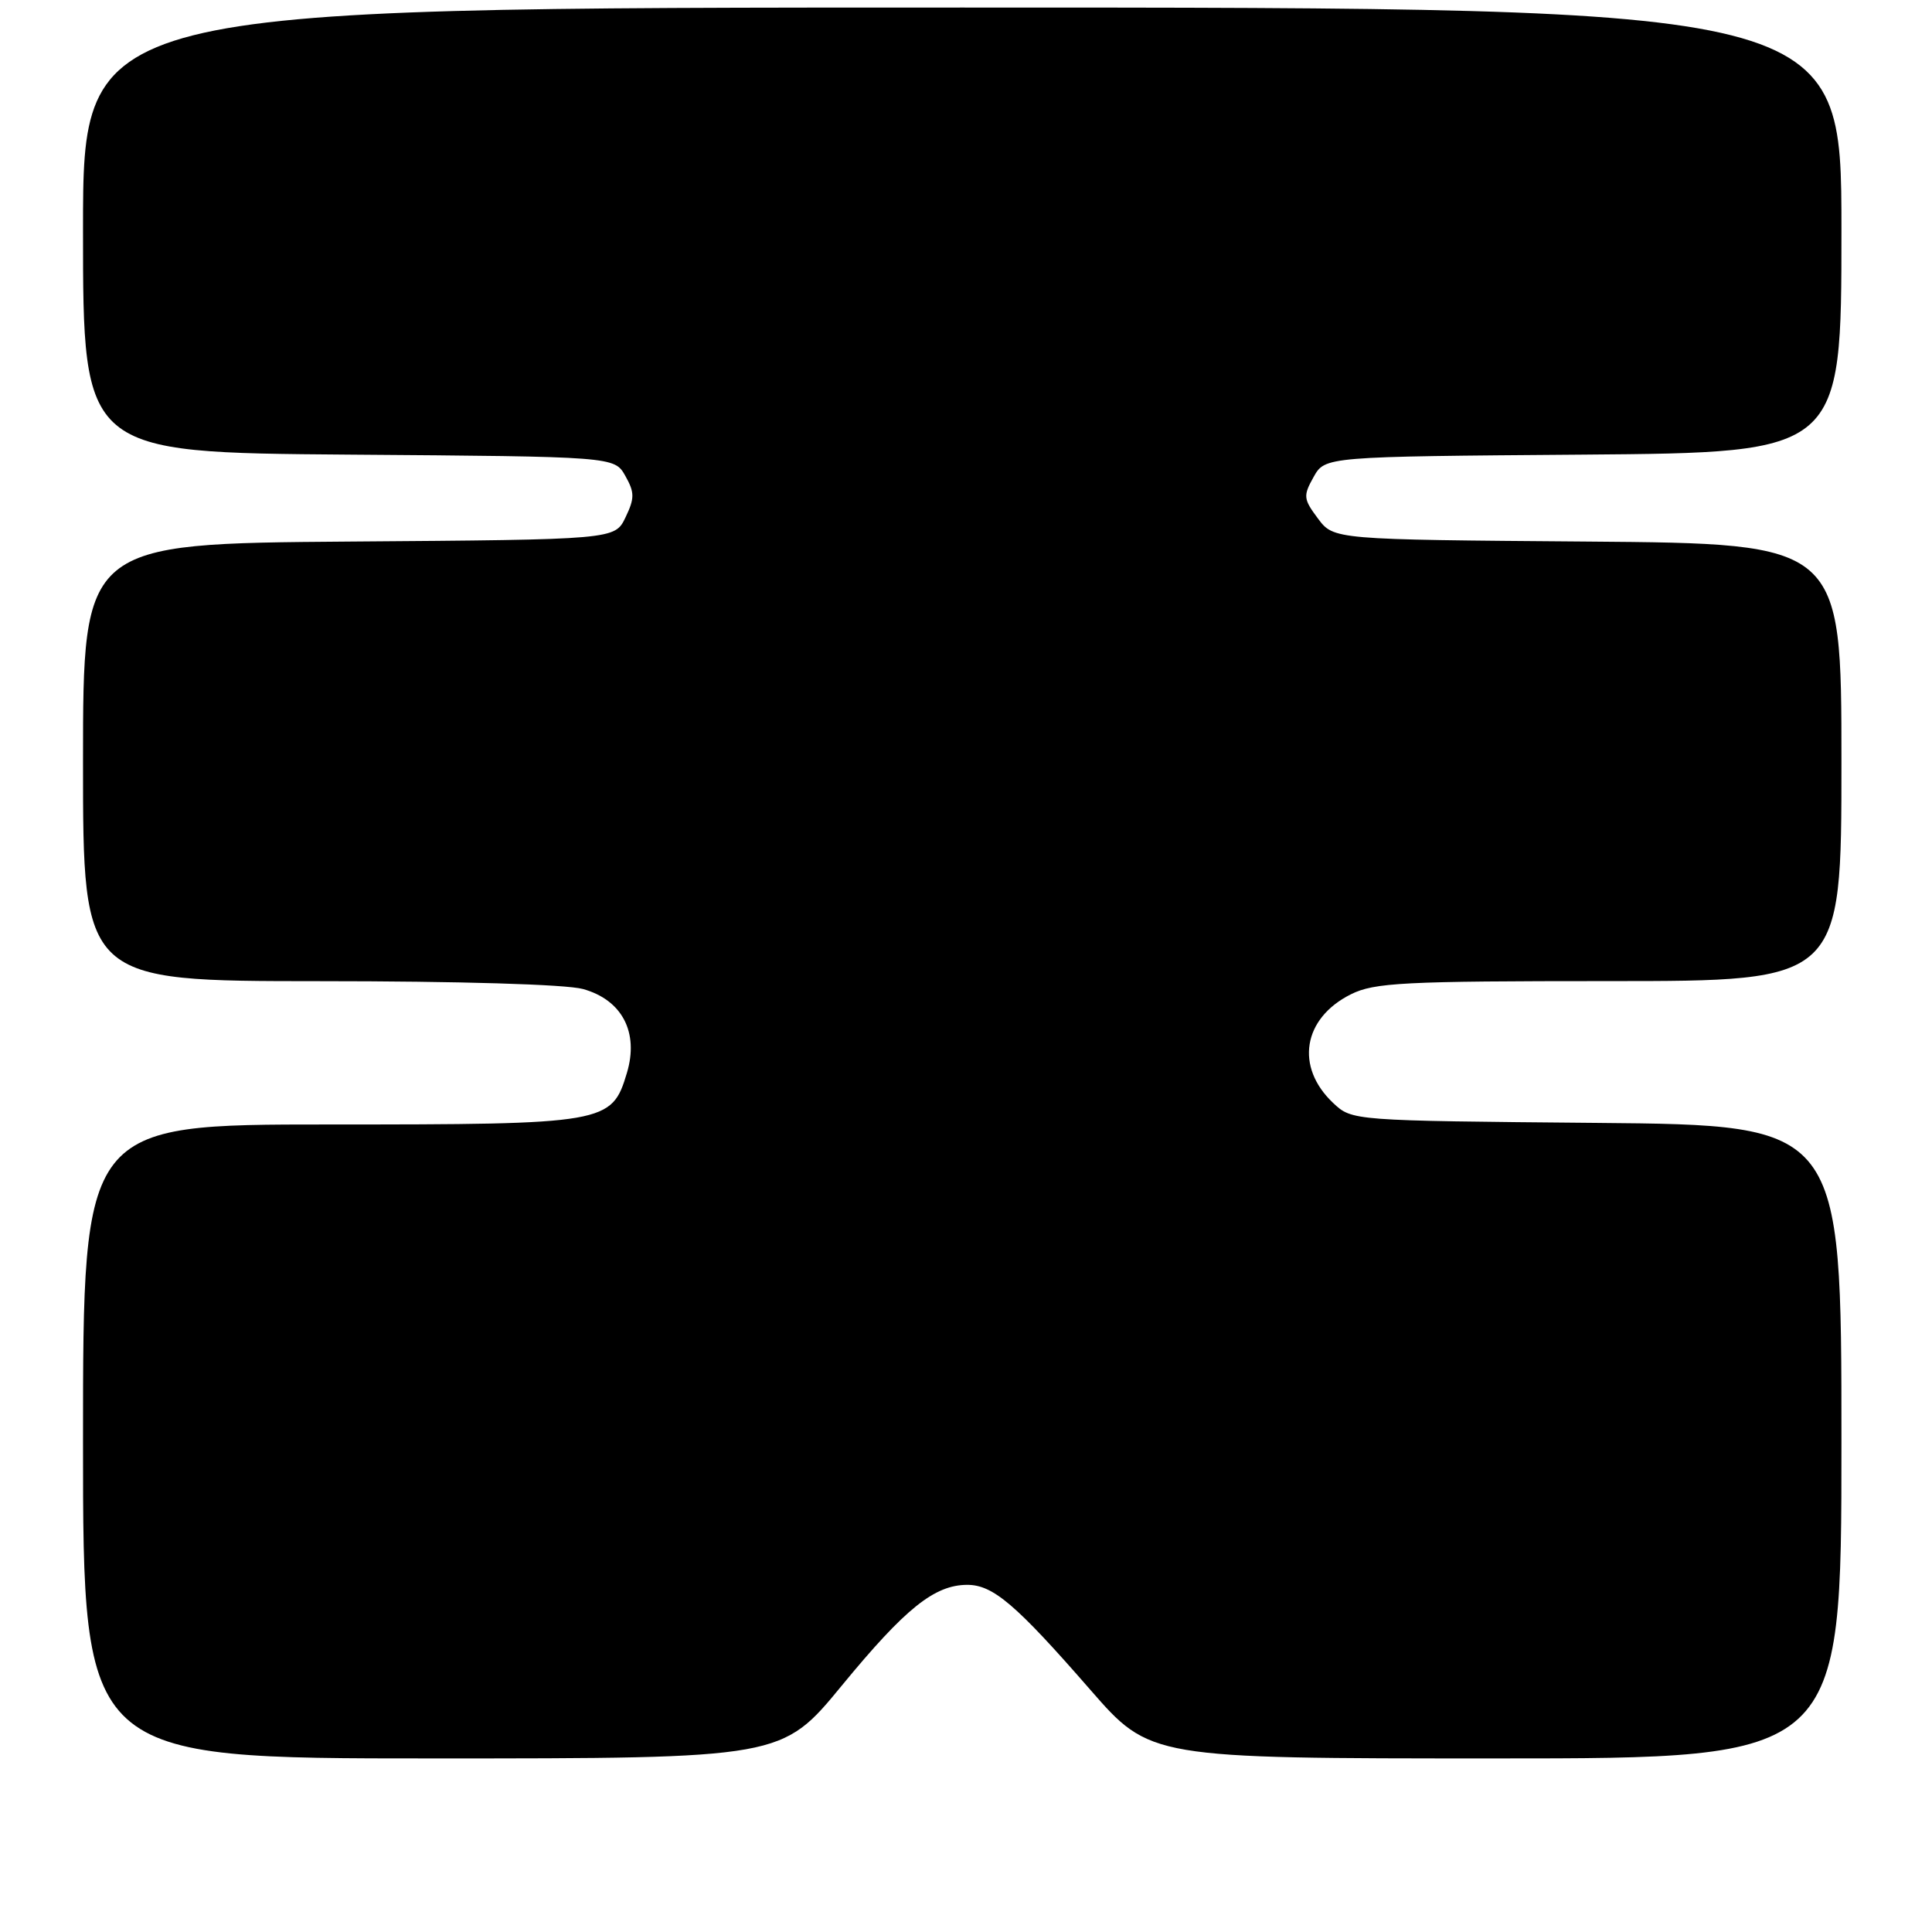 <?xml version="1.0" encoding="UTF-8" standalone="no"?>
<!DOCTYPE svg PUBLIC "-//W3C//DTD SVG 1.1//EN" "http://www.w3.org/Graphics/SVG/1.1/DTD/svg11.dtd" >
<svg xmlns="http://www.w3.org/2000/svg" xmlns:xlink="http://www.w3.org/1999/xlink" version="1.1" viewBox="0 0 256 256">
 <g >
 <path fill="currentColor"
d=" M 111.55 223.34 C 119.97 213.10 123.82 210.01 128.17 210.00 C 131.58 210.00 134.61 212.59 144.45 223.88 C 152.40 233.00 152.40 233.00 198.20 233.00 C 244.00 233.00 244.00 233.00 244.00 191.04 C 244.00 149.08 244.00 149.08 211.58 148.79 C 179.16 148.50 179.16 148.50 176.66 146.16 C 171.58 141.38 172.63 134.93 179.00 131.75 C 182.10 130.20 185.98 130.00 213.25 130.00 C 244.00 130.00 244.00 130.00 244.00 101.01 C 244.00 72.03 244.00 72.03 210.36 71.76 C 176.72 71.50 176.72 71.50 174.63 68.70 C 172.70 66.12 172.66 65.70 174.06 63.20 C 175.58 60.50 175.58 60.50 209.79 60.24 C 244.00 59.97 244.00 59.97 244.00 30.49 C 244.00 1.00 244.00 1.00 127.50 1.00 C 11.00 1.00 11.00 1.00 11.00 30.49 C 11.00 59.97 11.00 59.97 46.21 60.24 C 81.42 60.50 81.42 60.50 82.86 63.06 C 84.10 65.26 84.10 66.02 82.88 68.56 C 81.47 71.50 81.47 71.50 46.24 71.76 C 11.00 72.03 11.00 72.03 11.00 101.01 C 11.00 130.00 11.00 130.00 42.25 130.01 C 60.82 130.01 75.02 130.43 77.25 131.05 C 82.43 132.49 84.68 136.79 83.07 142.16 C 81.06 148.88 80.39 149.00 43.55 149.00 C 11.00 149.00 11.00 149.00 11.00 191.00 C 11.00 233.00 11.00 233.00 57.30 233.00 C 103.61 233.00 103.61 233.00 111.55 223.34 Z "/>
</g>
</svg>